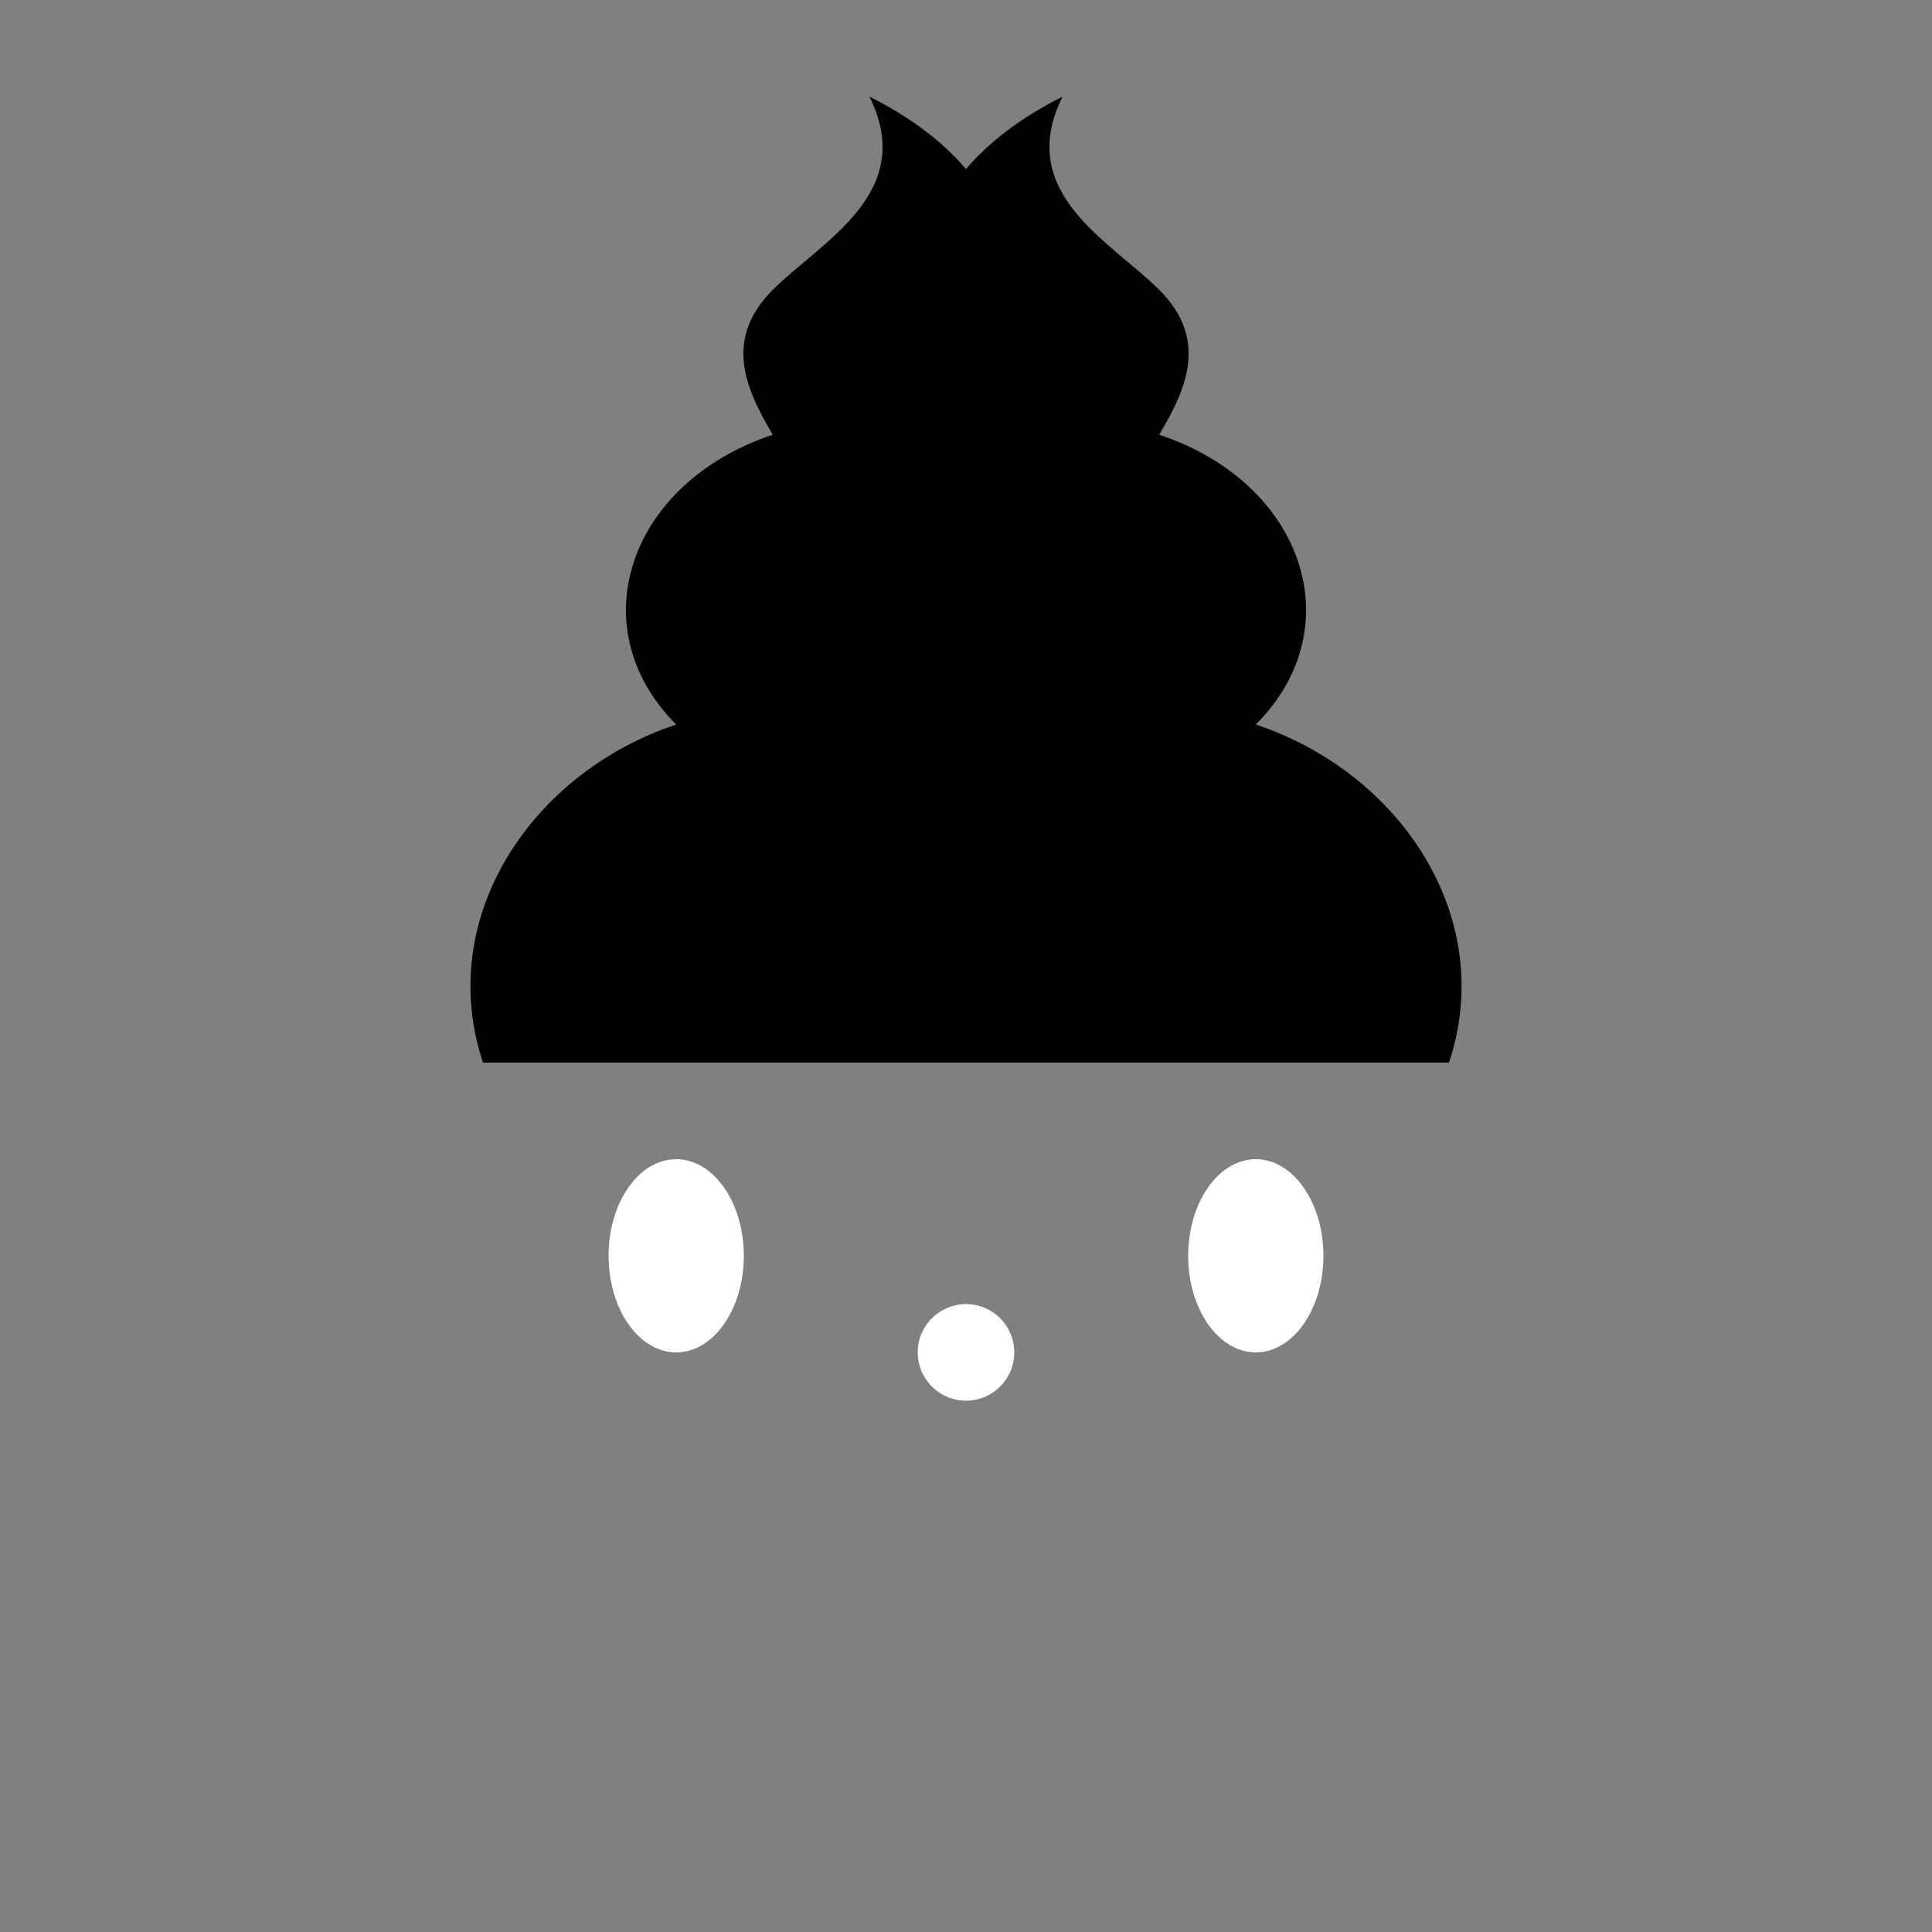 <svg width="200" height="200" viewBox="0 0 200 200" fill="none" xmlns="http://www.w3.org/2000/svg">
<rect x="0" y="0" width="200" height="200" fill="#808080" stroke="none"/>
<path d="M100 40C110 25 100 15 90 10C95 20 85 25 80 30C75 35 77 40 80 45C65 50 60 65 70 75C55 80 45 95 50 110H150C155 95 145 80 130 75C140 65 135 50 120 45C123 40 125 35 120 30C115 25 105 20 110 10C100 15 90 25 100 40Z" fill="black"/>
<path d="M70 140C73.866 140 77 135.523 77 130C77 124.477 73.866 120 70 120C66.134 120 63 124.477 63 130C63 135.523 66.134 140 70 140Z" fill="white"/>
<path d="M130 140C133.866 140 137 135.523 137 130C137 124.477 133.866 120 130 120C126.134 120 123 124.477 123 130C123 135.523 126.134 140 130 140Z" fill="white"/>
<path d="M100 145C102.761 145 105 142.761 105 140C105 137.239 102.761 135 100 135C97.239 135 95 137.239 95 140C95 142.761 97.239 145 100 145Z" fill="white"/>
</svg>
